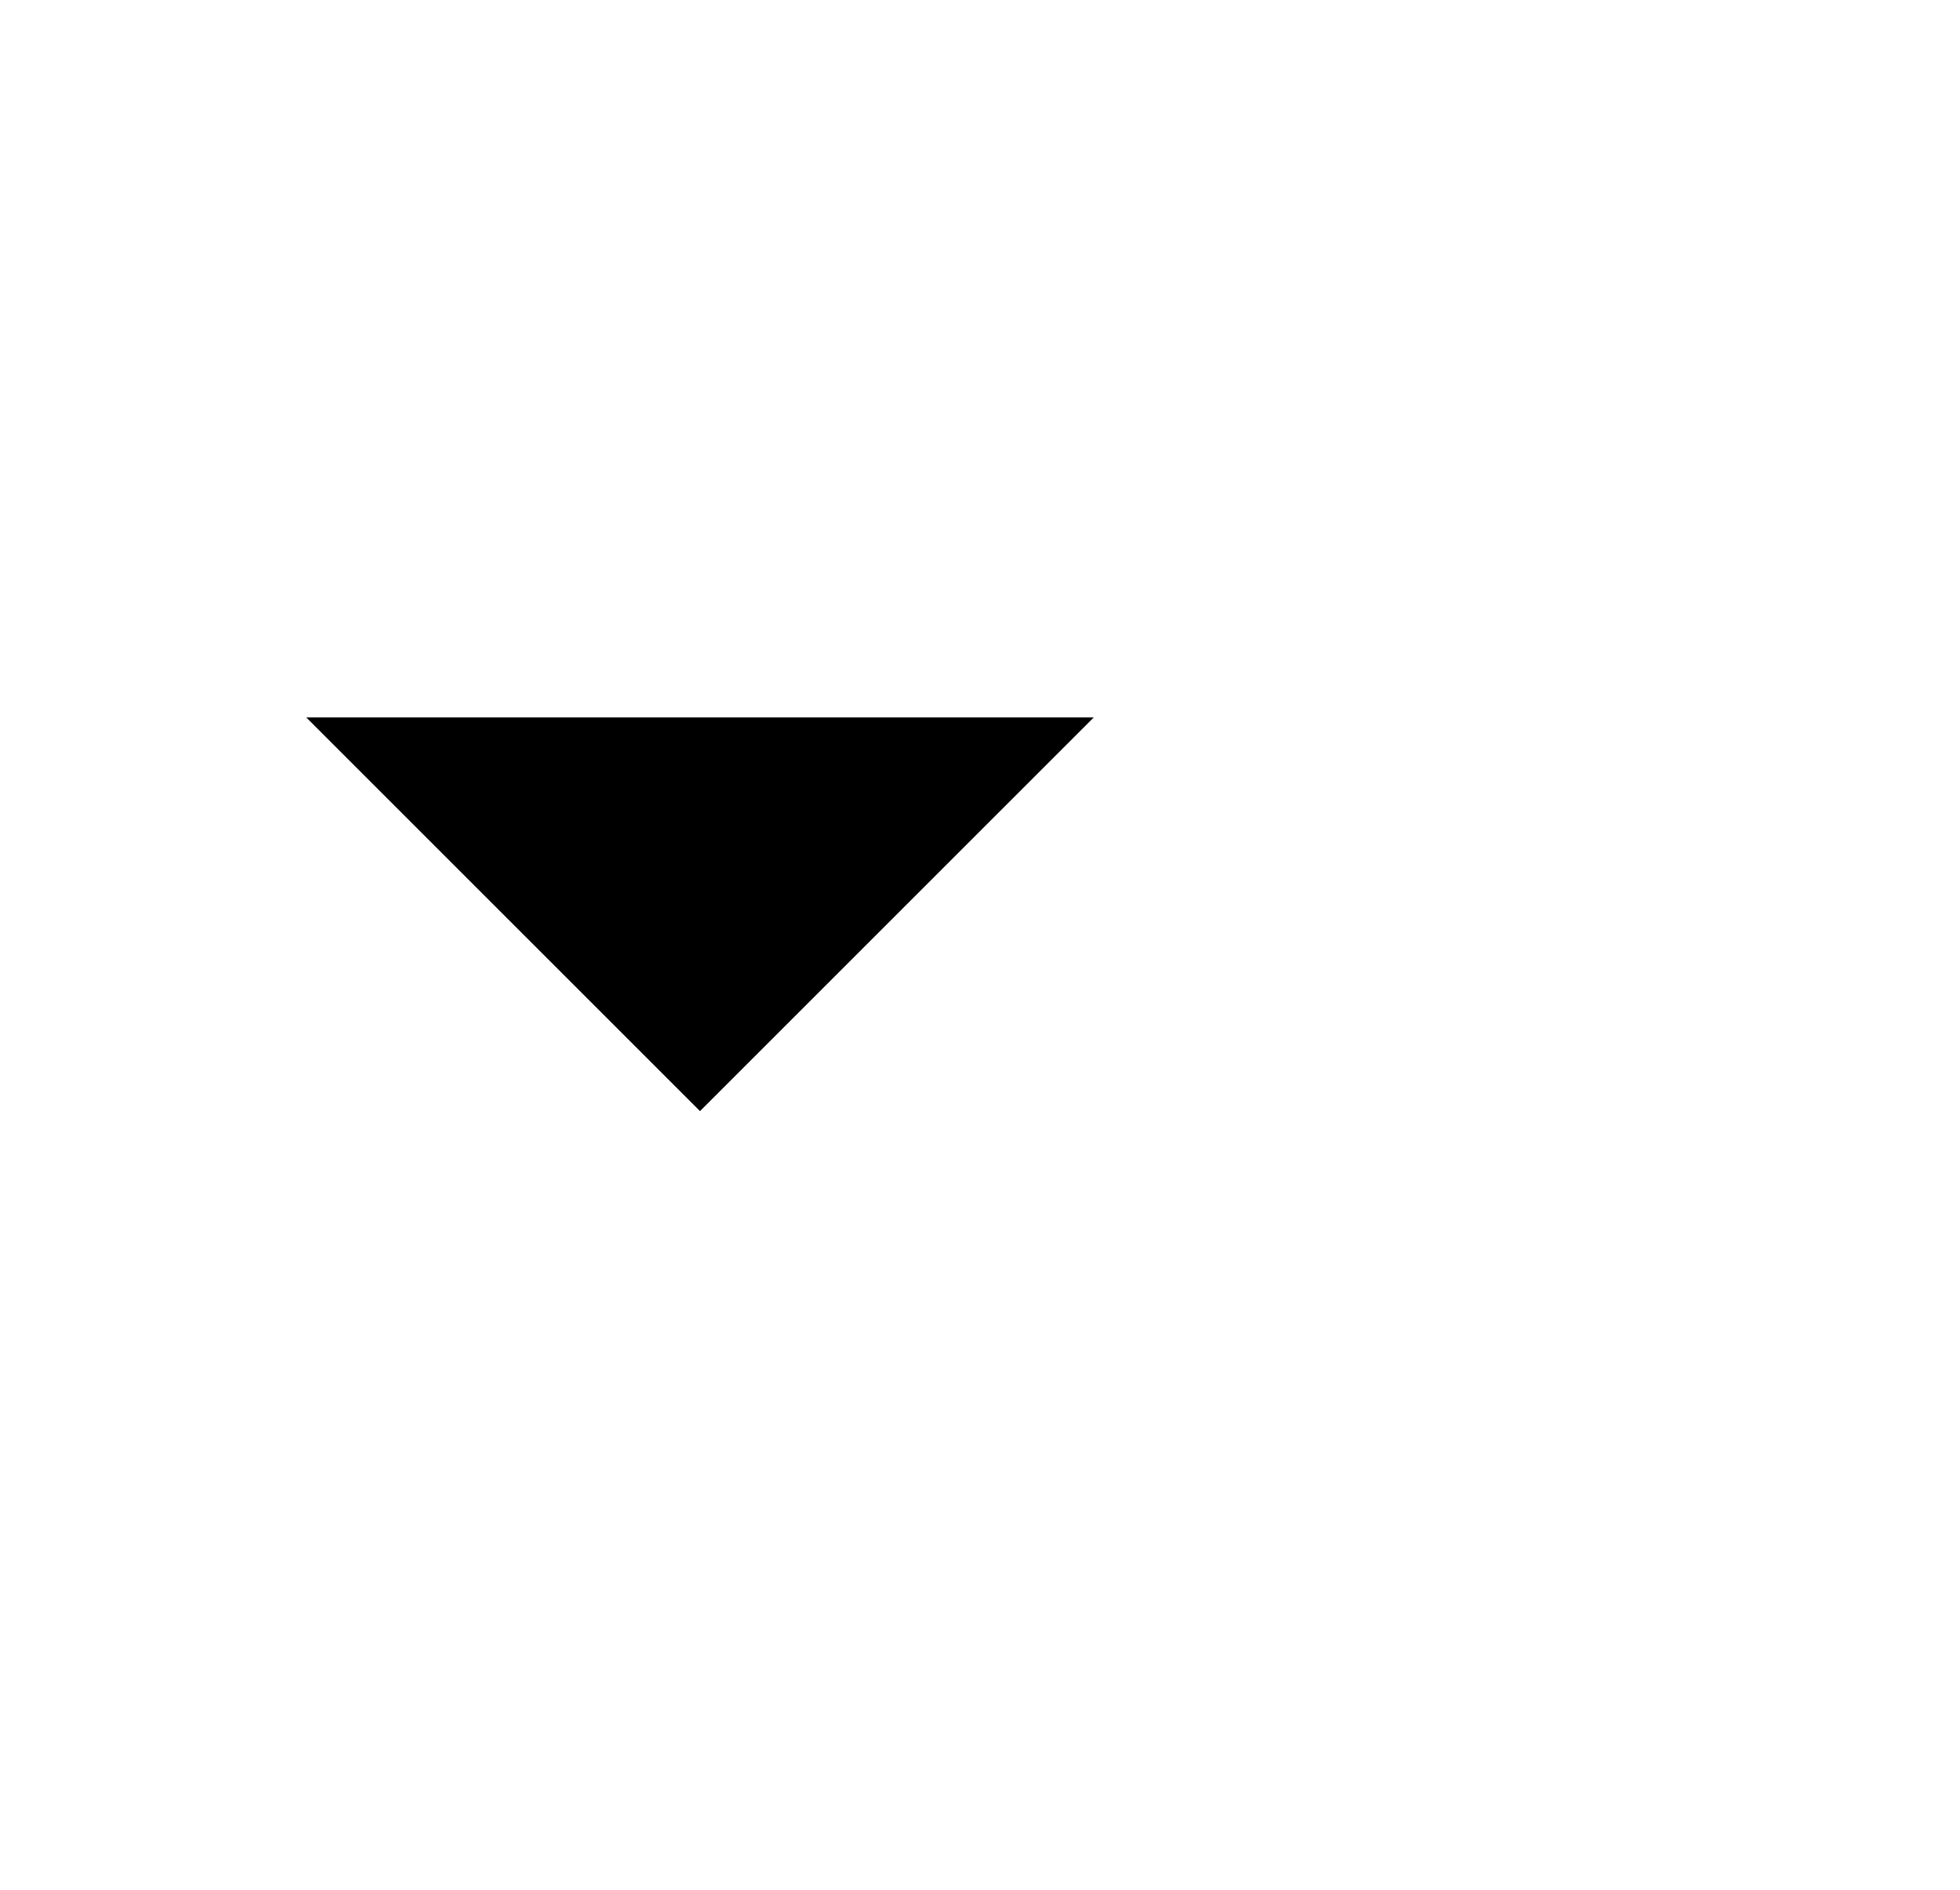 <svg width="28" height="27" viewBox="0 0 28 27" fill="none" xmlns="http://www.w3.org/2000/svg">
<g clip-path="url(#clip0_206_1765)">
<path d="M4.375 10.25L10 15.875L15.625 10.25H4.375Z" fill="black"/>
</g>
<defs>
<clipPath id="clip0_206_1765">
<rect width="27" height="27" fill="white" transform="translate(0.5)"/>
</clipPath>
</defs>
</svg>
